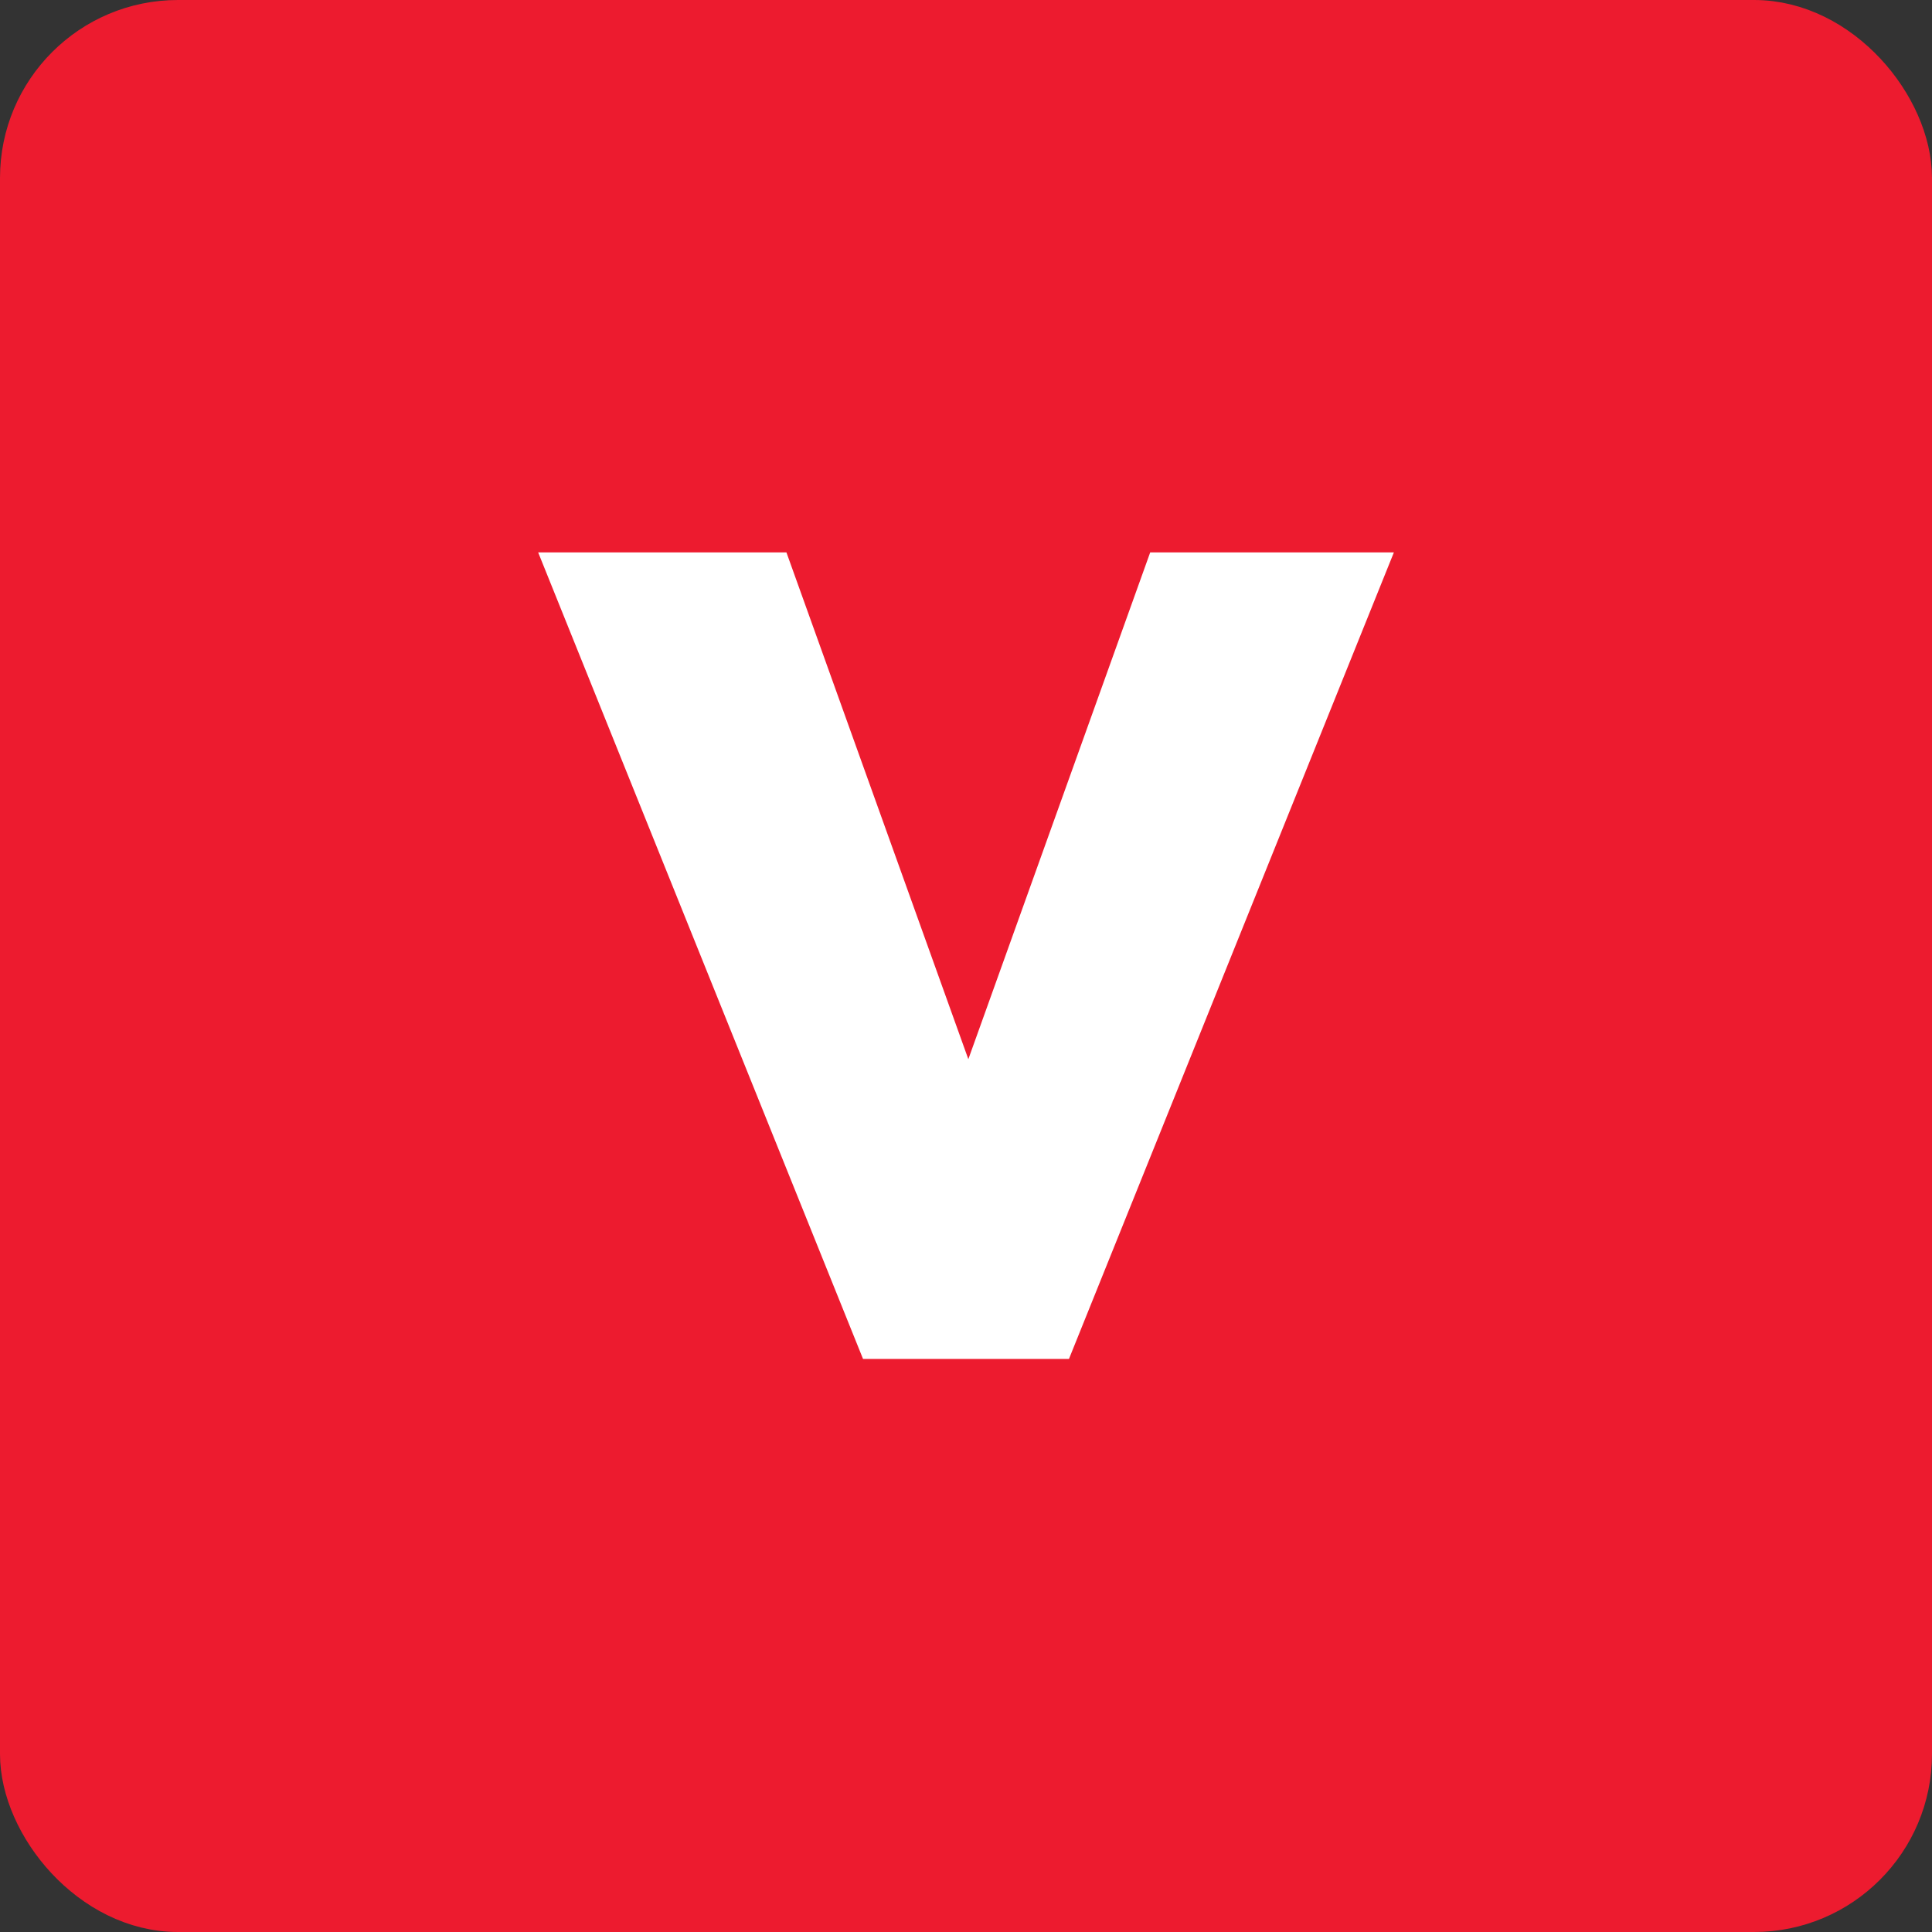 <?xml version="1.0" encoding="UTF-8"?>
<svg width="38px" height="38px" viewBox="0 0 38 38" version="1.1" xmlns="http://www.w3.org/2000/svg" xmlns:xlink="http://www.w3.org/1999/xlink">
    <rect x="0" y="0" width="38" height="38" fill="#333333" stroke="none"/>
    <!-- Generator: Sketch 60.1 (88133) - https://sketch.com -->
    <title>-hover</title>
    <desc>Created with Sketch.</desc>
    <g id="Flujos" stroke="none" stroke-width="1" fill="none" fill-rule="evenodd">
        <g id="-hover" transform="translate(1, 1)" fill-rule="nonzero">
            <rect id="Rectangle" stroke="#ED1B2F" fill="#ED1B2F" x="-0.5" y="-0.5" width="37" height="37" rx="3"></rect>
            <polygon id="Path" fill="#FFFFFF" points="9.585 9.865 14.468 9.865 18.046 19.833 21.623 9.865 26.416 9.865 20.025 25.729 15.975 25.729"></polygon>
        </g>
    </g>
</svg>